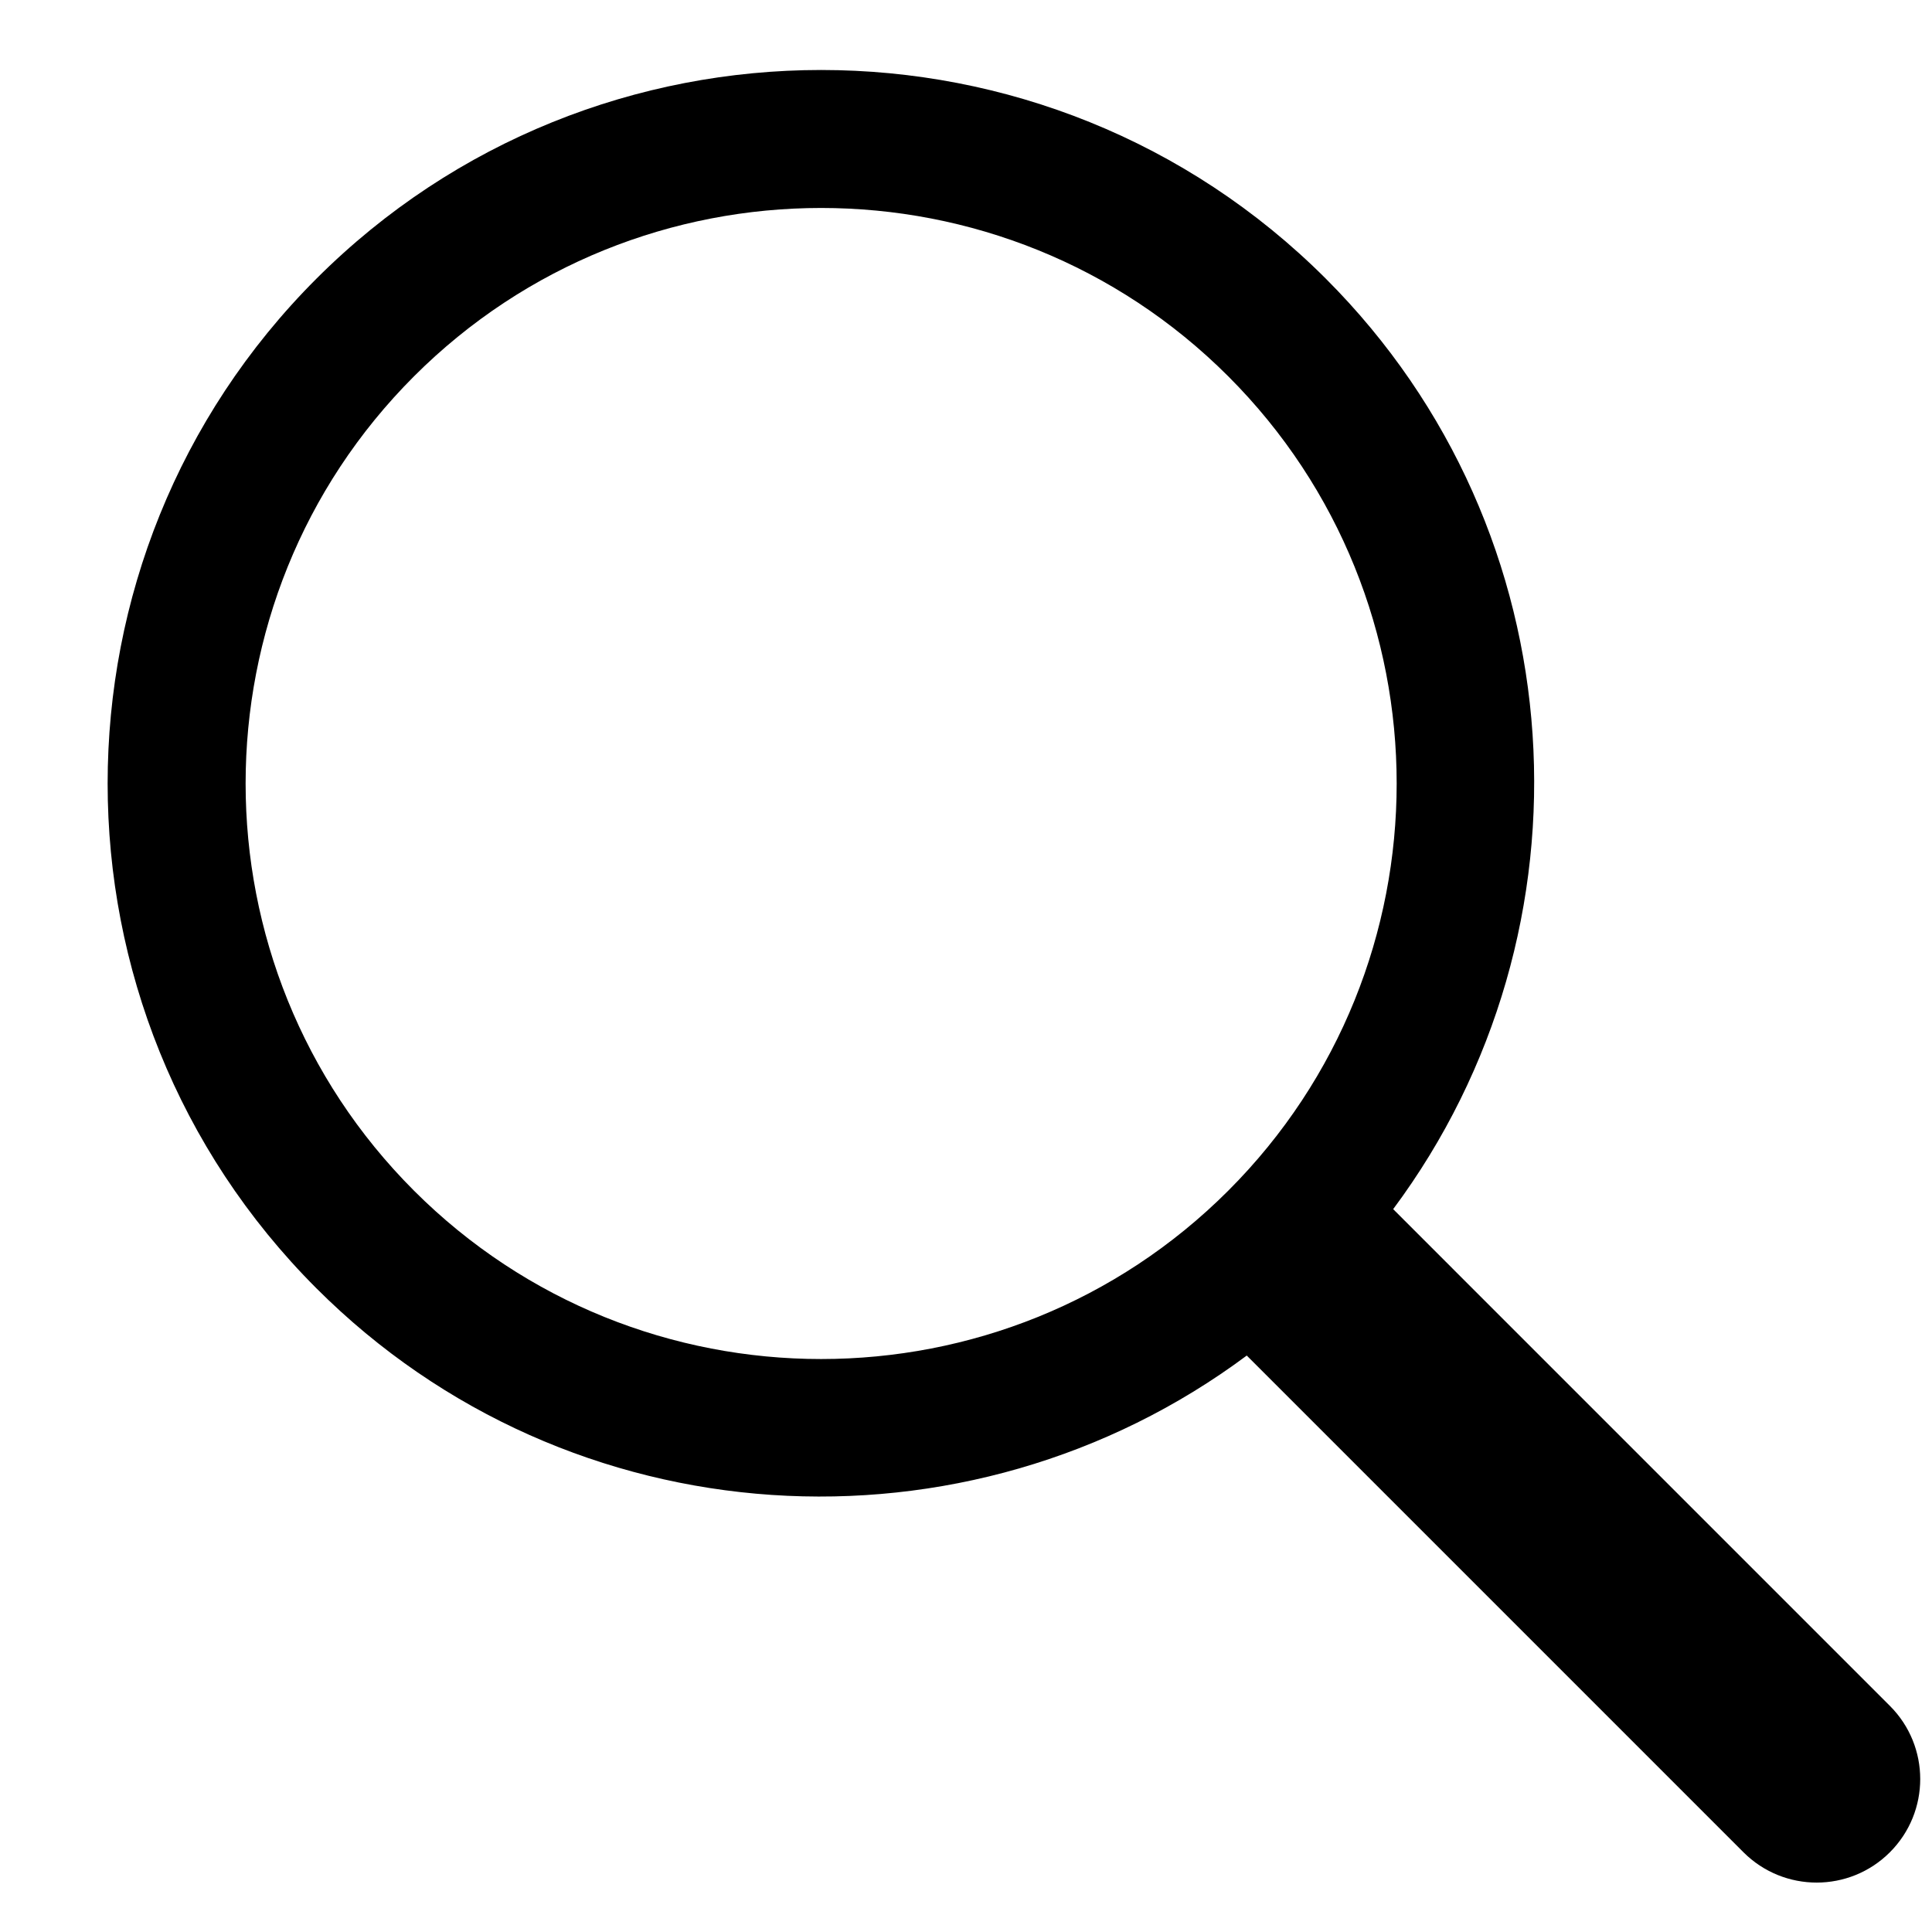 <svg xmlns="http://www.w3.org/2000/svg" xmlns:xlink="http://www.w3.org/1999/xlink" width="300" zoomAndPan="magnify" viewBox="0 0 224.88 225" height="300" preserveAspectRatio="xMidYMid meet" version="1.0"><path fill="#000000" d="M 220.035 198.664 L 162.188 140.816 C 186.414 108.285 183.863 61.973 154.352 32.461 C 121.938 0.047 69.199 0.047 36.785 32.461 C 4.371 64.875 4.371 117.617 36.785 150.031 C 66.297 179.543 112.605 182.09 145.137 157.867 L 202.984 215.715 C 207.695 220.422 215.328 220.422 220.035 215.715 C 224.746 211.004 224.746 203.371 220.035 198.664 Z M 48.152 138.664 C 22.008 112.52 22.008 69.977 48.152 43.828 C 74.297 17.684 116.84 17.684 142.984 43.828 C 169.133 69.977 169.133 112.52 142.984 138.664 C 116.84 164.809 74.297 164.809 48.152 138.664 Z M 48.152 138.664 " fill-opacity="1" fill-rule="nonzero"/></svg>